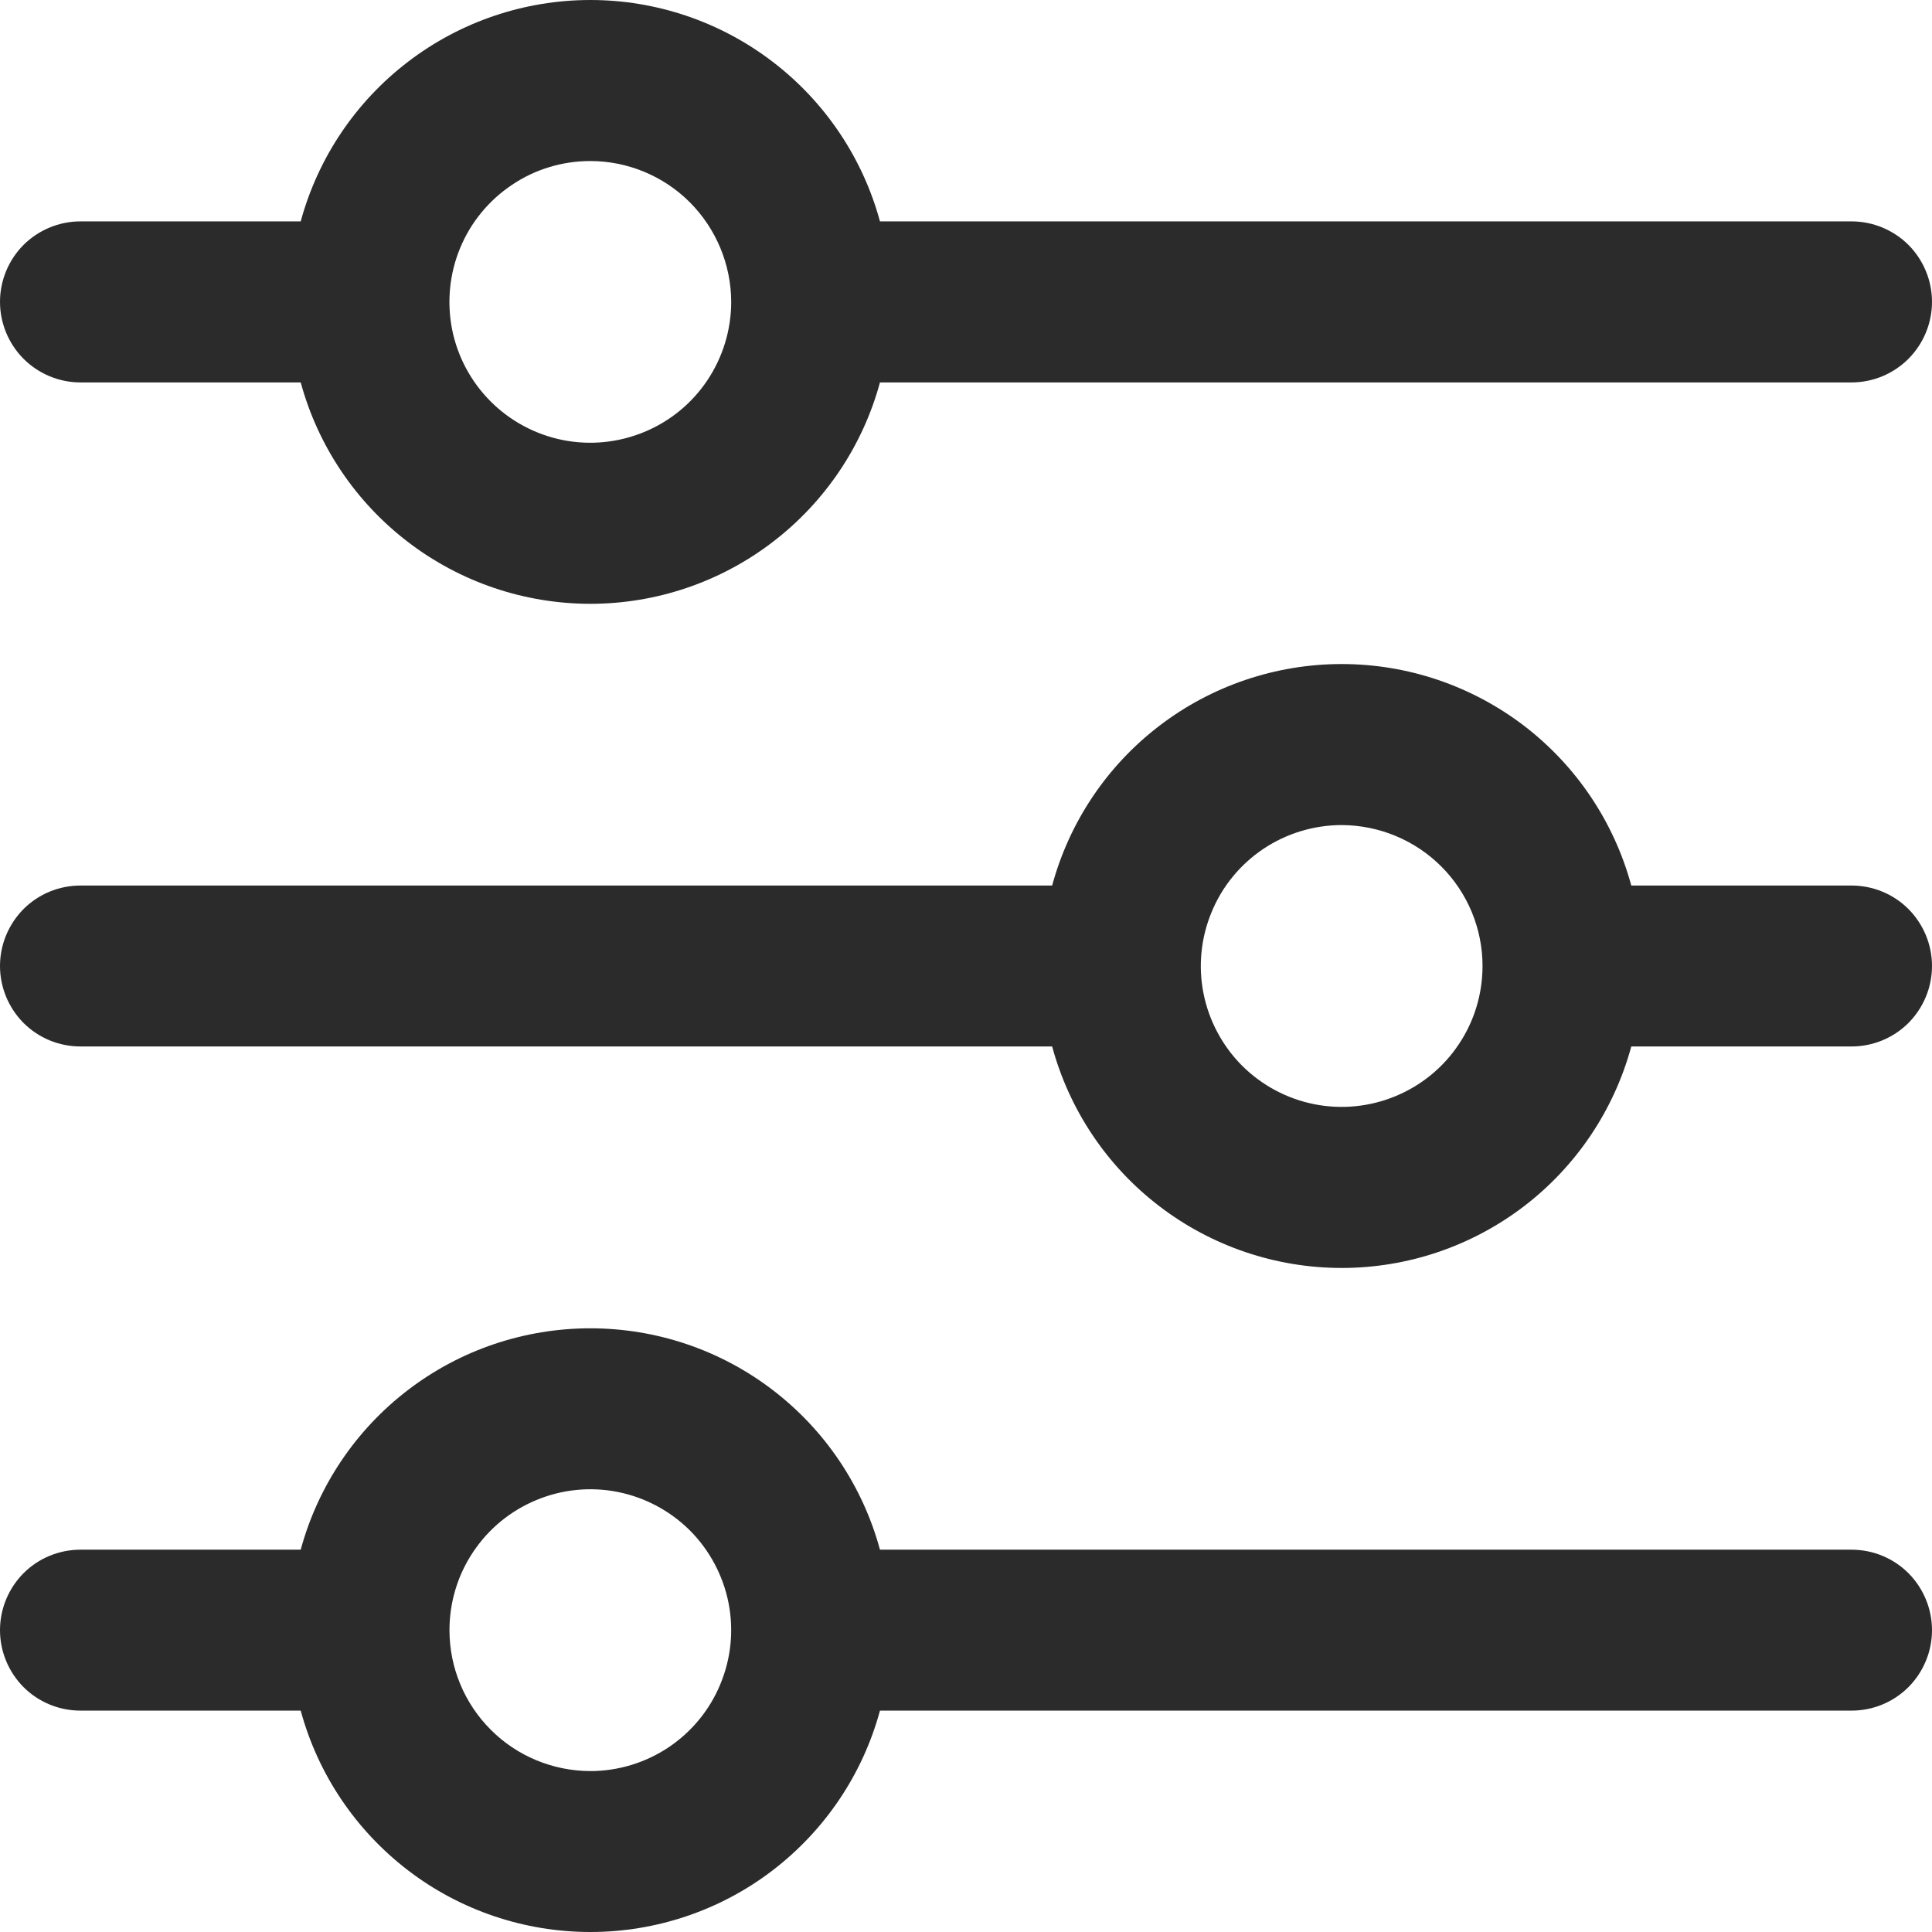 <svg width="17" height="17" viewBox="0 0 17 17" fill="none" xmlns="http://www.w3.org/2000/svg">
<g clip-path="url(#clip0_42_2218)">
<path d="M0.708 13.636H2.646C2.798 13.076 3.13 12.582 3.591 12.23C4.051 11.878 4.615 11.688 5.195 11.688C5.774 11.688 6.338 11.878 6.798 12.23C7.259 12.582 7.591 13.076 7.743 13.636H16.292C16.48 13.636 16.66 13.71 16.793 13.843C16.925 13.976 17 14.156 17 14.344C17 14.532 16.925 14.712 16.793 14.845C16.66 14.978 16.48 15.052 16.292 15.052H7.743C7.591 15.612 7.259 16.105 6.798 16.458C6.338 16.81 5.774 17 5.195 17C4.615 17 4.051 16.81 3.591 16.458C3.13 16.105 2.798 15.612 2.646 15.052H0.708C0.52 15.052 0.34 14.978 0.207 14.845C0.075 14.712 0 14.532 0 14.344C0 14.156 0.075 13.976 0.207 13.843C0.34 13.71 0.52 13.636 0.708 13.636ZM5.194 15.584C5.439 15.584 5.679 15.511 5.883 15.375C6.087 15.238 6.246 15.045 6.339 14.818C6.433 14.592 6.458 14.343 6.41 14.102C6.362 13.862 6.244 13.641 6.071 13.467C5.897 13.294 5.676 13.176 5.436 13.128C5.196 13.08 4.946 13.105 4.72 13.199C4.493 13.293 4.3 13.451 4.164 13.655C4.027 13.859 3.955 14.099 3.955 14.344C3.955 14.673 4.086 14.988 4.318 15.22C4.55 15.453 4.866 15.583 5.194 15.584Z" fill="#2B2B2B"/>
<path d="M16.292 9.208H14.354C14.202 9.768 13.87 10.262 13.41 10.614C12.949 10.966 12.386 11.157 11.806 11.157C11.226 11.157 10.662 10.966 10.202 10.614C9.741 10.262 9.41 9.768 9.258 9.208H0.708C0.52 9.208 0.34 9.134 0.207 9.001C0.075 8.868 0 8.688 0 8.5C0 8.312 0.075 8.132 0.207 7.999C0.34 7.866 0.52 7.792 0.708 7.792H9.258C9.41 7.232 9.741 6.738 10.202 6.386C10.662 6.034 11.226 5.843 11.806 5.843C12.386 5.843 12.949 6.034 13.41 6.386C13.87 6.738 14.202 7.232 14.354 7.792H16.292C16.48 7.792 16.66 7.866 16.793 7.999C16.925 8.132 17 8.312 17 8.5C17 8.688 16.925 8.868 16.793 9.001C16.66 9.134 16.48 9.208 16.292 9.208ZM11.806 7.26C11.561 7.26 11.321 7.333 11.117 7.469C10.913 7.606 10.754 7.799 10.661 8.026C10.567 8.252 10.542 8.501 10.59 8.742C10.638 8.982 10.756 9.203 10.929 9.377C11.103 9.55 11.323 9.668 11.564 9.716C11.804 9.764 12.054 9.739 12.28 9.645C12.507 9.551 12.7 9.393 12.836 9.189C12.973 8.985 13.045 8.745 13.045 8.5C13.045 8.171 12.914 7.856 12.682 7.624C12.45 7.392 12.134 7.261 11.806 7.26Z" fill="#2B2B2B"/>
<path d="M16.292 3.365H7.743C7.591 3.924 7.259 4.418 6.798 4.77C6.338 5.122 5.774 5.313 5.195 5.313C4.615 5.313 4.051 5.122 3.591 4.77C3.13 4.418 2.798 3.924 2.646 3.365H0.708C0.52 3.365 0.34 3.29 0.207 3.157C0.075 3.024 0 2.844 0 2.656C0 2.468 0.075 2.288 0.207 2.155C0.34 2.023 0.52 1.948 0.708 1.948H2.646C2.798 1.389 3.13 0.895 3.591 0.543C4.051 0.191 4.615 -0 5.195 -0C5.774 -0 6.338 0.191 6.798 0.543C7.259 0.895 7.591 1.389 7.743 1.948H16.292C16.48 1.948 16.66 2.023 16.793 2.155C16.925 2.288 17 2.468 17 2.656C17 2.844 16.925 3.024 16.793 3.157C16.66 3.29 16.48 3.365 16.292 3.365ZM5.194 1.417C4.949 1.417 4.709 1.489 4.506 1.626C4.302 1.762 4.143 1.955 4.049 2.182C3.955 2.408 3.931 2.658 3.978 2.898C4.026 3.139 4.144 3.359 4.318 3.533C4.491 3.706 4.712 3.824 4.952 3.872C5.193 3.92 5.442 3.895 5.669 3.801C5.895 3.708 6.089 3.549 6.225 3.345C6.361 3.141 6.434 2.901 6.434 2.656C6.433 2.328 6.302 2.013 6.07 1.78C5.838 1.548 5.523 1.417 5.194 1.417Z" fill="#2B2B2B"/>
</g>
<defs>
<clipPath id="clip0_42_2218">
<rect width="17" height="17" fill="white" transform="matrix(1 0 0 -1 0 17)"/>
</clipPath>
</defs>
</svg>
